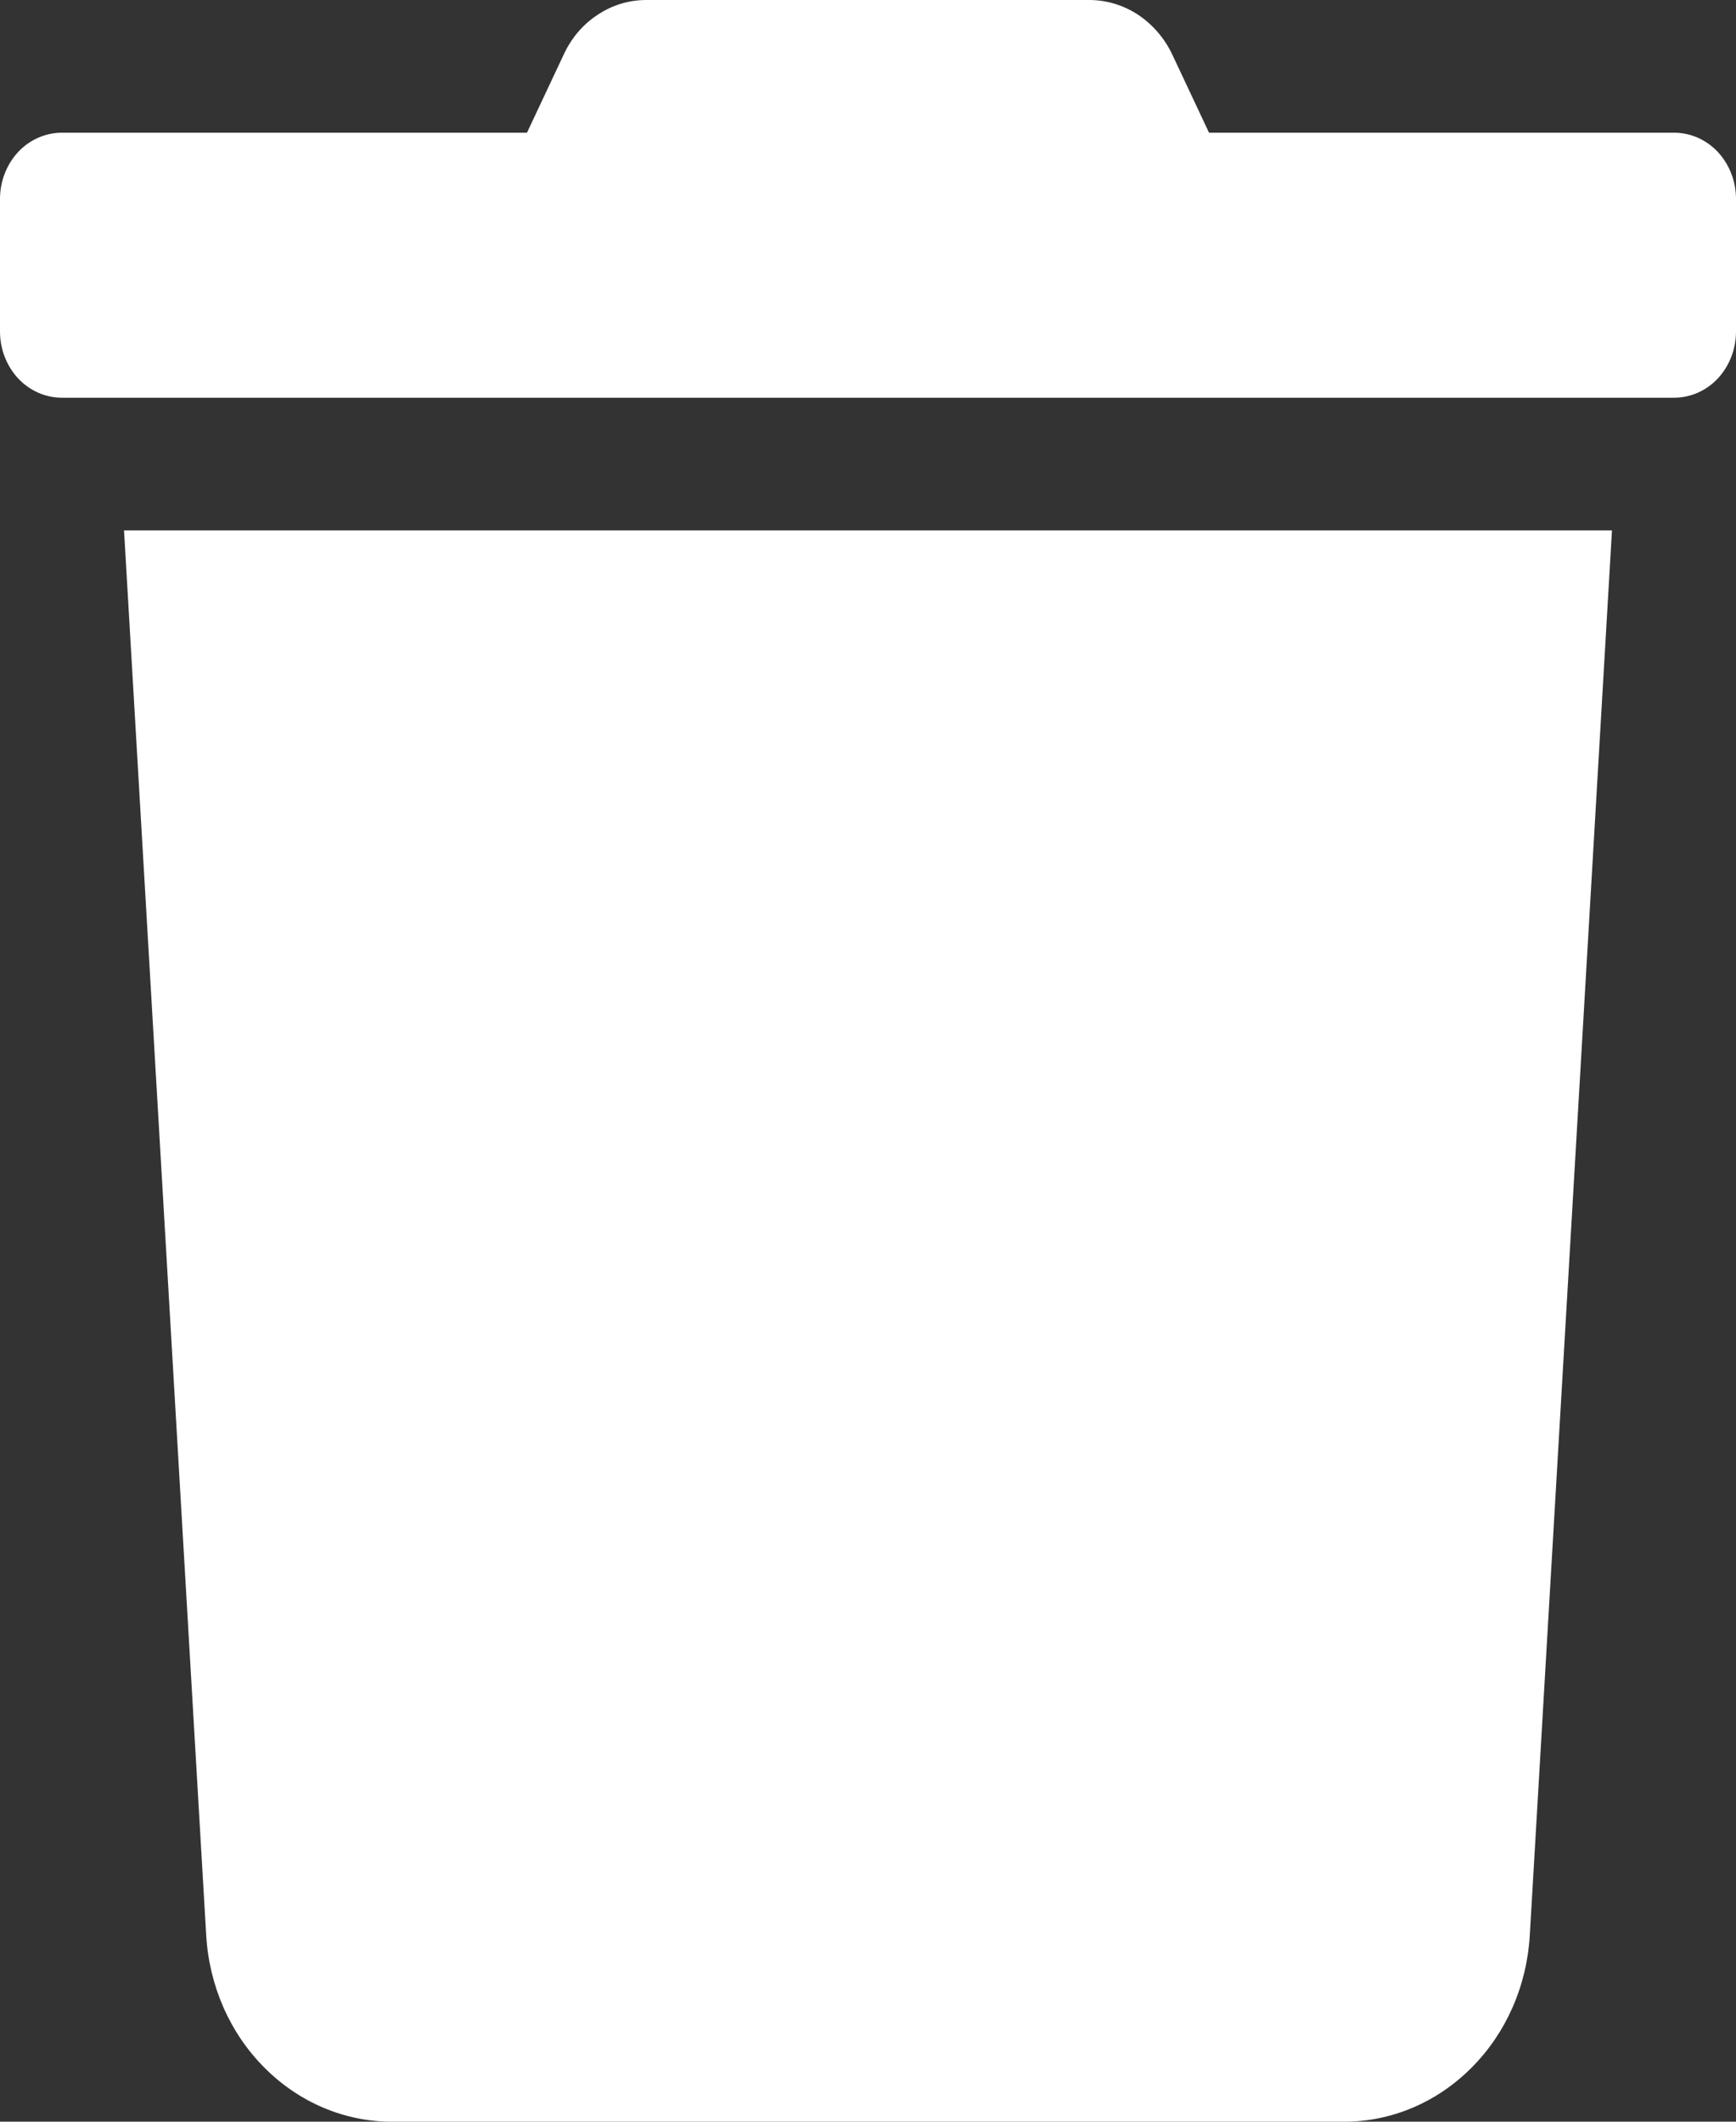 <svg width="9" height="11" viewBox="0 0 9 11" fill="none" xmlns="http://www.w3.org/2000/svg">
<rect x="0" y="0" width="9" height="11" fill="#333333" stroke="none"/>
<path d="M8.679 0.688H6.268L6.079 0.286C6.039 0.2 5.977 0.128 5.901 0.077C5.825 0.027 5.737 -6.50539e-05 5.647 3.76679e-06H3.351C3.261 -0 3.174 0.026 3.098 0.077C3.021 0.127 2.96 0.2 2.921 0.286L2.732 0.688H0.321C0.236 0.688 0.154 0.724 0.094 0.788C0.034 0.853 0 0.94 0 1.031L0 1.719C0 1.81 0.034 1.897 0.094 1.962C0.154 2.026 0.236 2.062 0.321 2.062H8.679C8.764 2.062 8.846 2.026 8.906 1.962C8.966 1.897 9 1.81 9 1.719V1.031C9 0.94 8.966 0.853 8.906 0.788C8.846 0.724 8.764 0.688 8.679 0.688ZM1.069 10.033C1.084 10.295 1.192 10.541 1.371 10.72C1.55 10.9 1.786 11 2.031 11H6.969C7.214 11 7.45 10.9 7.629 10.72C7.808 10.541 7.916 10.295 7.931 10.033L8.357 2.75H0.643L1.069 10.033Z" fill="white"/>
</svg>
